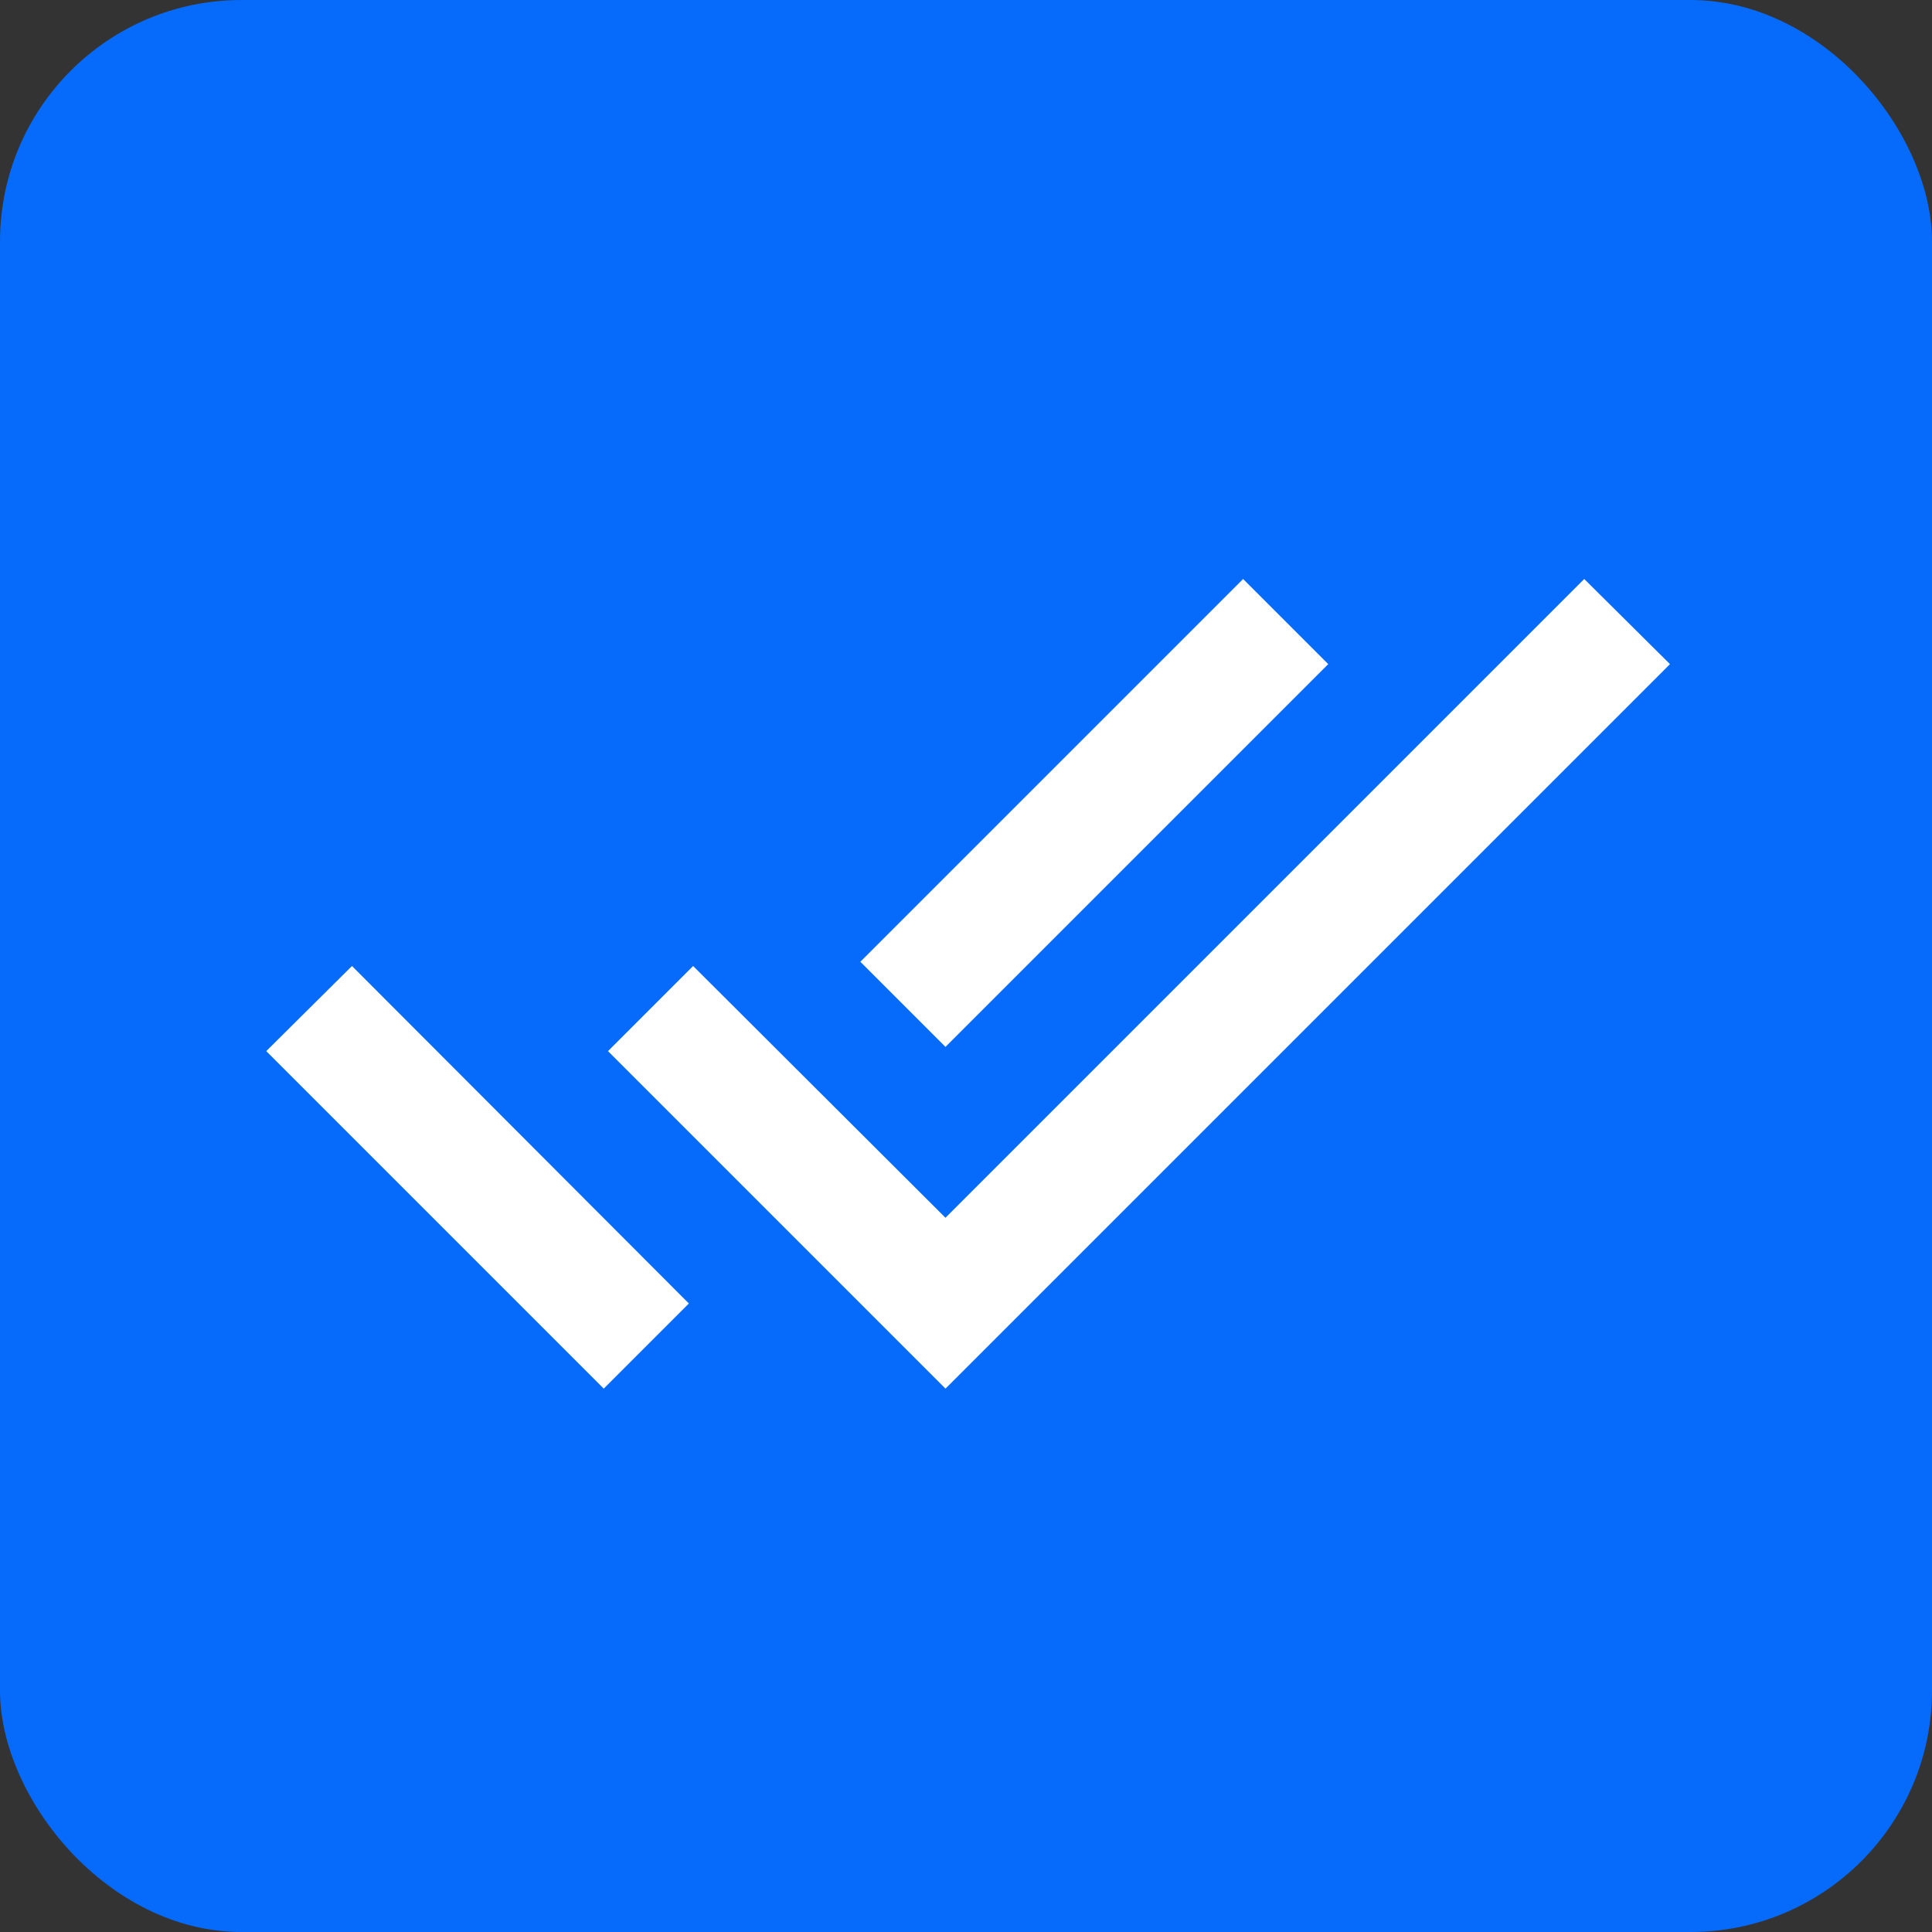<svg width="32" height="32" viewBox="0 0 32 32" fill="none" xmlns="http://www.w3.org/2000/svg">
<rect x="0" y="0" width="32" height="32" fill="#333333" stroke="none"/>
<rect width="32" height="32" rx="4" fill="#066BFB"/>
<path d="M22 11L20.59 9.59L14.25 15.93L15.66 17.34L22 11ZM26.24 9.59L15.66 20.17L11.48 16L10.07 17.41L15.66 23L27.66 11L26.24 9.59ZM4.41 17.41L10 23L11.41 21.59L5.83 16L4.41 17.41Z" fill="white"/>
</svg>
